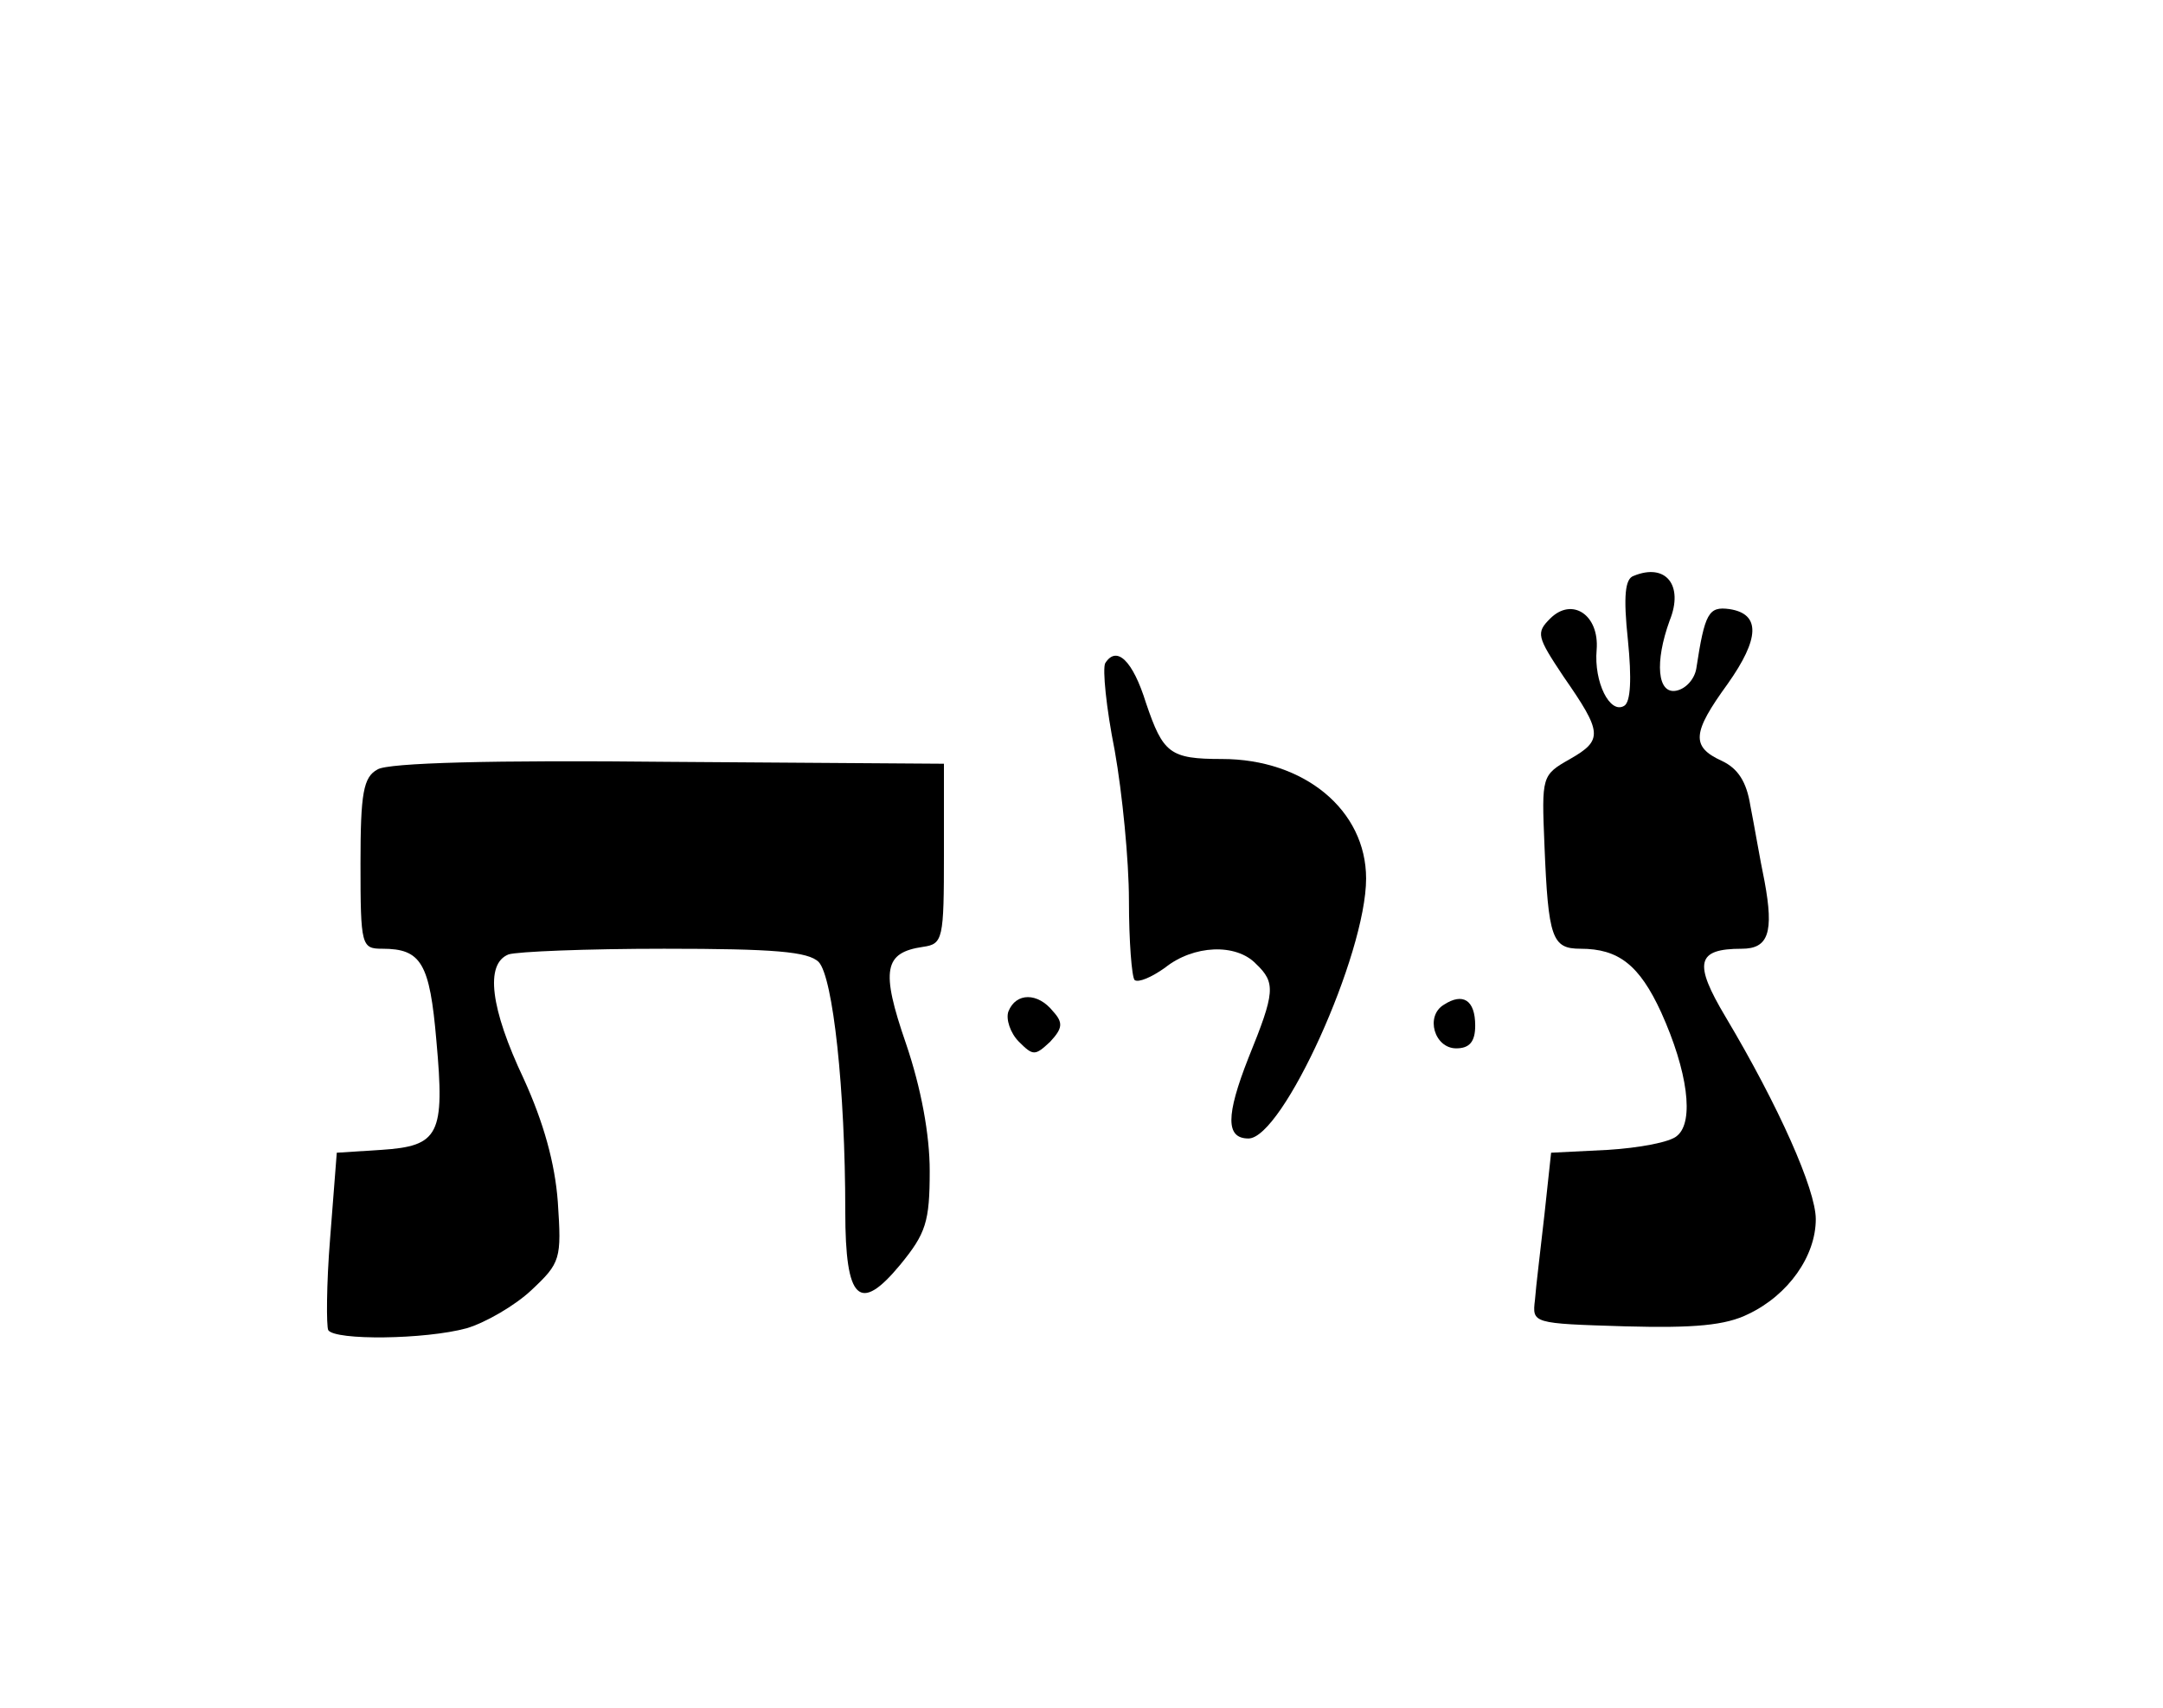 <?xml version="1.0" standalone="no"?>
<!DOCTYPE svg PUBLIC "-//W3C//DTD SVG 20010904//EN"
 "http://www.w3.org/TR/2001/REC-SVG-20010904/DTD/svg10.dtd">
<svg version="1.0" xmlns="http://www.w3.org/2000/svg"
   viewBox="0 -33 228 180"
 preserveAspectRatio="xMidYMid meet">

<g transform="translate(0,138) scale(0.1,-0.1)"
stroke="none">
<path d="M1722 1103 c-9 -3 -11 -21 -6 -68 4 -40 3 -65 -4 -69 -15 -9 -32 25
-29 59 3 37 -26 56 -49 33 -15 -15 -14 -19 14 -61 41 -59 42 -67 7 -87 -30
-17 -30 -18 -27 -91 4 -98 8 -109 38 -109 40 0 62 -17 85 -67 28 -62 35 -115
17 -130 -7 -7 -41 -13 -73 -15 l-60 -3 -7 -65 c-4 -36 -9 -76 -10 -90 -3 -25
-3 -25 95 -28 73 -2 106 1 130 13 42 20 71 61 71 100 0 31 -39 119 -95 213
-34 57 -31 72 17 72 28 0 34 17 24 71 -5 24 -11 60 -15 80 -4 25 -13 39 -30
47 -33 15 -31 30 6 81 34 48 35 74 2 79 -22 3 -26 -4 -35 -63 -2 -11 -11 -21
-21 -23 -20 -4 -23 30 -7 74 15 37 -4 61 -38 47z"/>
<path d="M1165 1011 c-3 -6 1 -47 10 -92 8 -45 15 -116 15 -158 0 -43 3 -81 6
-84 4 -3 18 3 32 13 30 24 75 26 96 4 21 -20 20 -30 -8 -99 -24 -61 -24 -85 0
-85 36 0 124 194 124 274 0 72 -65 126 -152 126 -55 0 -62 6 -80 59 -14 45
-31 61 -43 42z"/>
<path d="M398 899 c-15 -8 -18 -25 -18 -99 0 -87 1 -90 23 -90 41 0 50 -15 57
-97 9 -99 3 -111 -58 -115 l-47 -3 -7 -90 c-4 -49 -4 -93 -2 -97 7 -11 102
-10 146 2 20 6 51 24 68 40 31 29 32 33 28 93 -3 41 -15 84 -36 130 -35 74
-41 121 -16 131 9 3 82 6 164 6 116 0 152 -3 163 -14 15 -16 28 -134 28 -263
0 -94 15 -108 58 -56 27 33 31 45 31 99 0 38 -9 87 -25 134 -27 78 -23 96 18
102 21 3 22 8 22 98 l0 95 -290 2 c-185 2 -296 -1 -307 -8z"/>
<path d="M1063 644 c-3 -8 2 -23 11 -32 15 -15 17 -15 33 0 13 14 14 20 3 32
-16 20 -39 20 -47 0z"/>
<path d="M1522 651 c-20 -12 -10 -46 13 -46 14 0 20 7 20 24 0 27 -13 35 -33
22z"/>
</g>
</svg>
